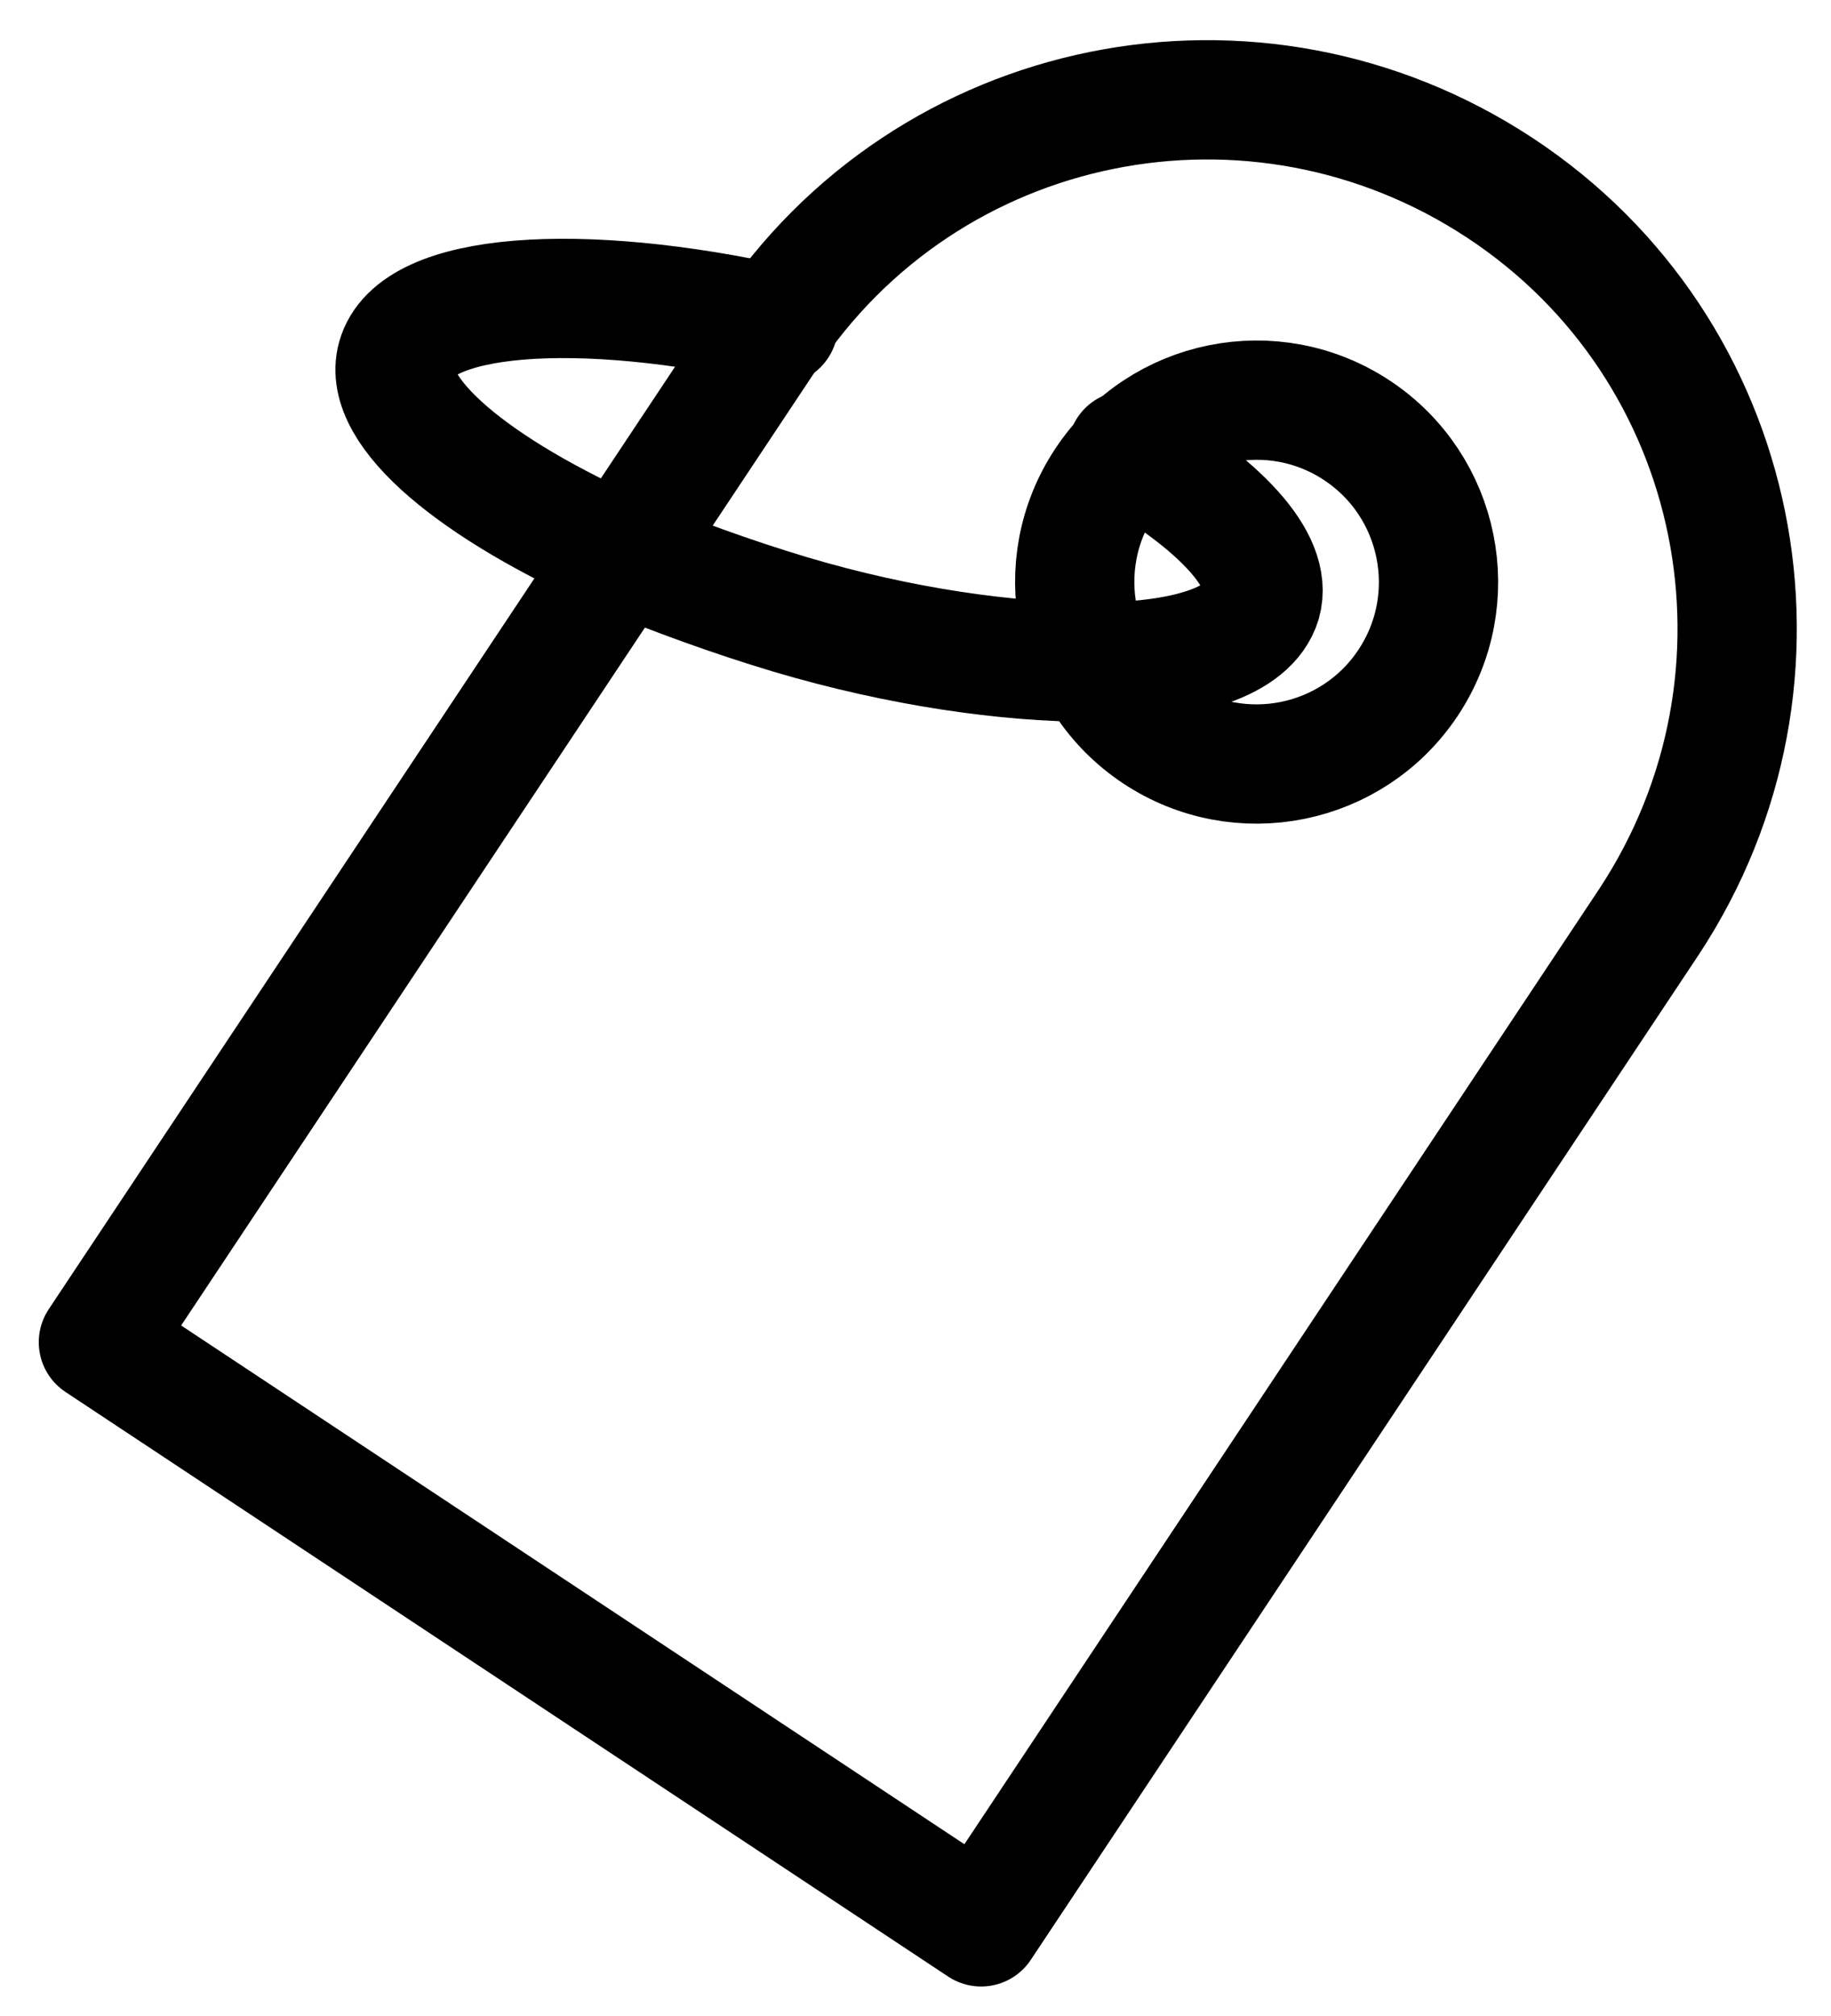 <?xml version="1.0" encoding="utf-8"?>
<!-- Generator: Adobe Illustrator 19.2.1, SVG Export Plug-In . SVG Version: 6.00 Build 0)  -->
<svg version="1.1" id="Слой_1" xmlns="http://www.w3.org/2000/svg" xmlns:xlink="http://www.w3.org/1999/xlink" x="0px" y="0px"
	 viewBox="0 0 61.4 67.6" style="enable-background:new 0 0 61.4 67.6;" xml:space="preserve">
<style type="text/css">
	.st0{fill:none;stroke:#000000;stroke-width:4;stroke-linecap:round;stroke-linejoin:round;stroke-miterlimit:10;}
</style>
<g>
	<path class="st0" d="M55.3,30.9L32.9,64.6L3.3,45l22.4-33.7c5.4-8.2,16.4-10.4,24.6-5l0,0C58.5,11.7,60.7,22.7,55.3,30.9z"/>
	<ellipse transform="matrix(0.553 -0.833 0.833 0.553 2.614 43.801)" class="st0" cx="42.1" cy="19.5" rx="6.1" ry="6.1"/>
	<path class="st0" d="M37.8,15.1c3.1,1.8,4.9,3.7,4.5,5.1c-0.4,1.3-2.5,2-5.7,2c-2.8,0-6.4-0.5-10.1-1.6c-2-0.6-3.9-1.3-5.6-2
		c-5-2.2-8.1-4.8-7.6-6.6c0.6-2.2,6.1-2.6,12.8-1.1"/>
</g>
</svg>
